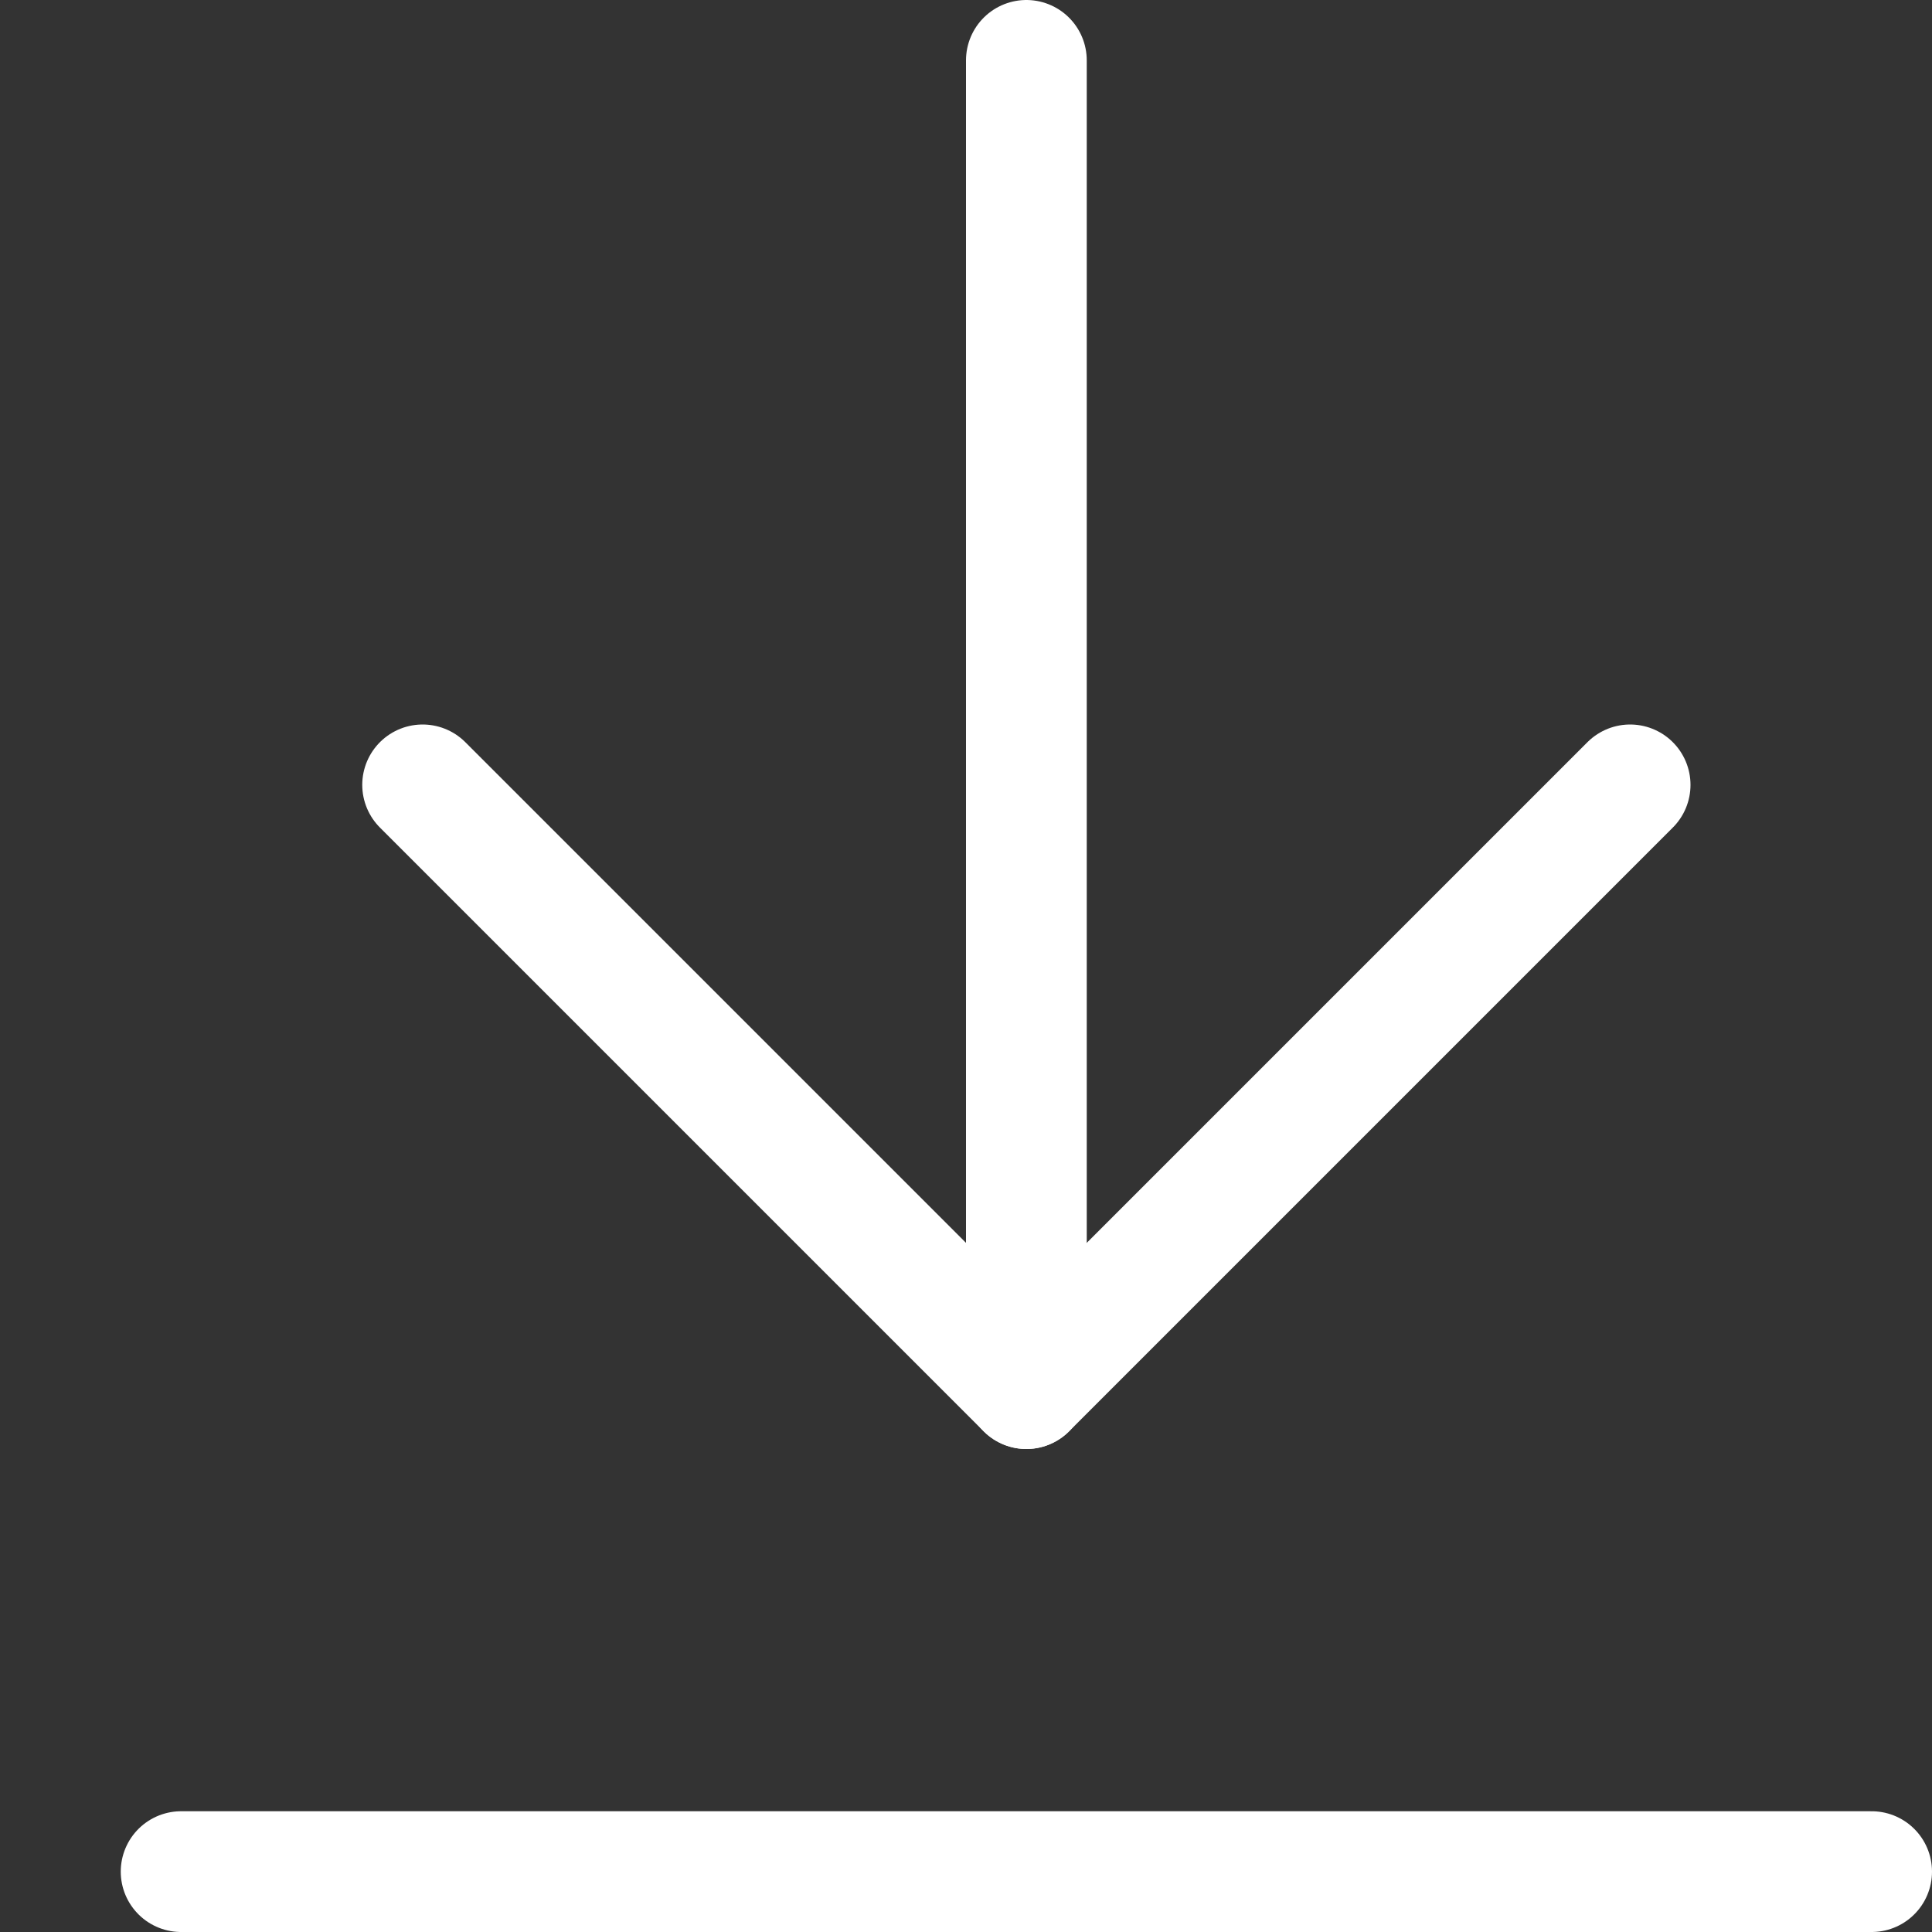 <svg xmlns="http://www.w3.org/2000/svg" viewBox="0 0 16 16" width="16" height="16"><rect x="0" y="0" width="16" height="16" fill="#333333" stroke="none"/><g class="nc-icon-wrapper" stroke-width="1" fill="#ffffff" stroke="#ffffff"><line fill="none" stroke="#ffffff" stroke-linecap="round" stroke-linejoin="round" stroke-miterlimit="10" x1="8.5" y1="0.5" x2="8.5" y2="11.5"/> <polyline fill="none" stroke="#ffffff" stroke-linecap="round" stroke-linejoin="round" stroke-miterlimit="10" points="13.5,6.5 8.5,11.5 3.5,6.5 "/> <line fill="none" stroke-linecap="round" stroke-linejoin="round" stroke-miterlimit="10" x1="15.5" y1="15.5" x2="1.5" y2="15.5" data-color="color-2"/></g></svg>